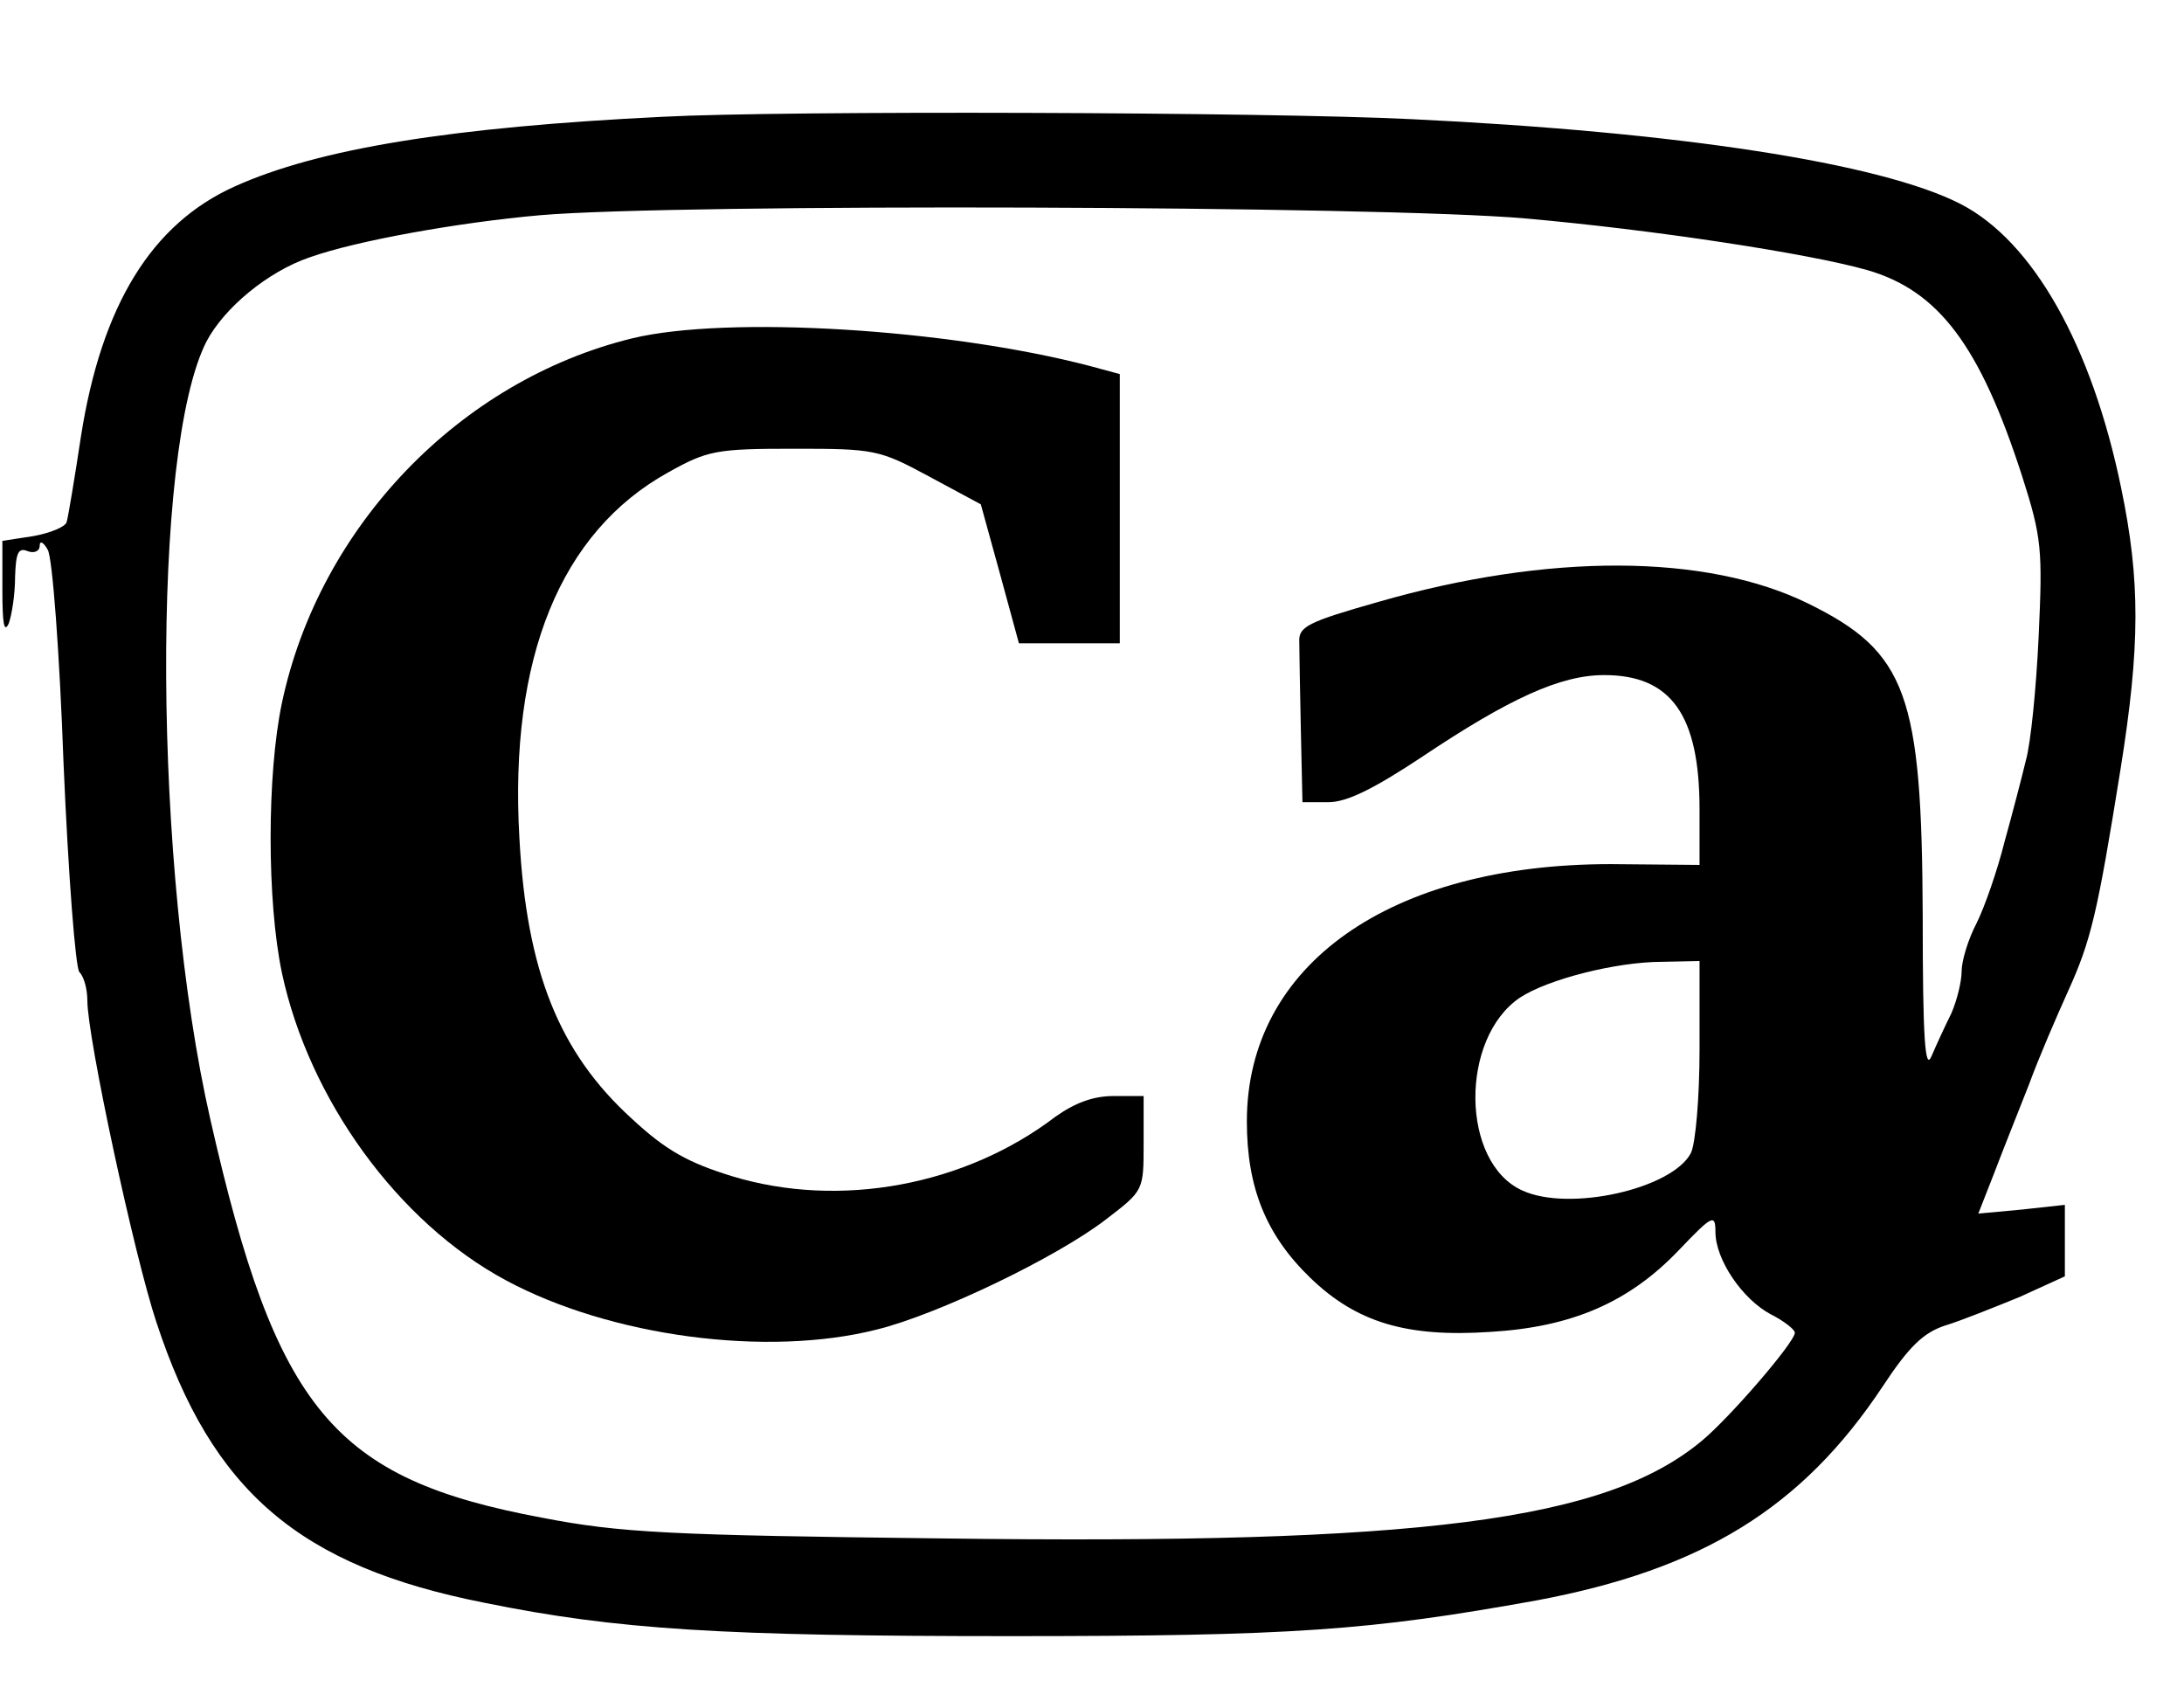 <?xml version="1.0" standalone="no"?>
<!DOCTYPE svg PUBLIC "-//W3C//DTD SVG 20010904//EN"
 "http://www.w3.org/TR/2001/REC-SVG-20010904/DTD/svg10.dtd">
<svg version="1.0" xmlns="http://www.w3.org/2000/svg"
 width="275pt" height="215pt" viewBox="0 0 275 215"
 preserveAspectRatio="xMidYMid meet">
<g transform="translate(0,215) scale(0.1,-0.1)"
fill="#000000" stroke="none">
<path d="M835 2003 c-266 -13 -434 -40 -540 -88 -104 -47 -167 -149 -193 -314
-8 -53 -16 -101 -18 -108 -1 -6 -20 -14 -42 -18 l-39 -6 0 -62 c0 -41 2 -55 8
-42 4 11 8 37 8 59 1 30 4 37 16 32 8 -3 15 0 15 7 0 7 5 4 10 -5 6 -9 15
-130 20 -269 6 -140 15 -258 20 -263 6 -6 10 -22 10 -36 0 -46 59 -321 87
-405 70 -213 180 -307 413 -353 167 -34 300 -42 662 -42 357 0 452 7 663 45
208 39 334 116 436 270 33 50 51 67 78 76 20 6 62 23 94 36 l57 26 0 45 0 45
-55 -6 -54 -5 20 51 c11 29 31 79 44 112 12 33 35 86 49 117 29 64 37 98 66
279 25 156 25 238 1 354 -37 180 -111 311 -202 358 -101 52 -357 91 -692 107
-182 9 -791 11 -942 3z m1085 -128 c160 -14 357 -44 431 -65 90 -26 142 -95
195 -259 25 -78 26 -93 21 -202 -3 -65 -10 -135 -16 -156 -5 -21 -17 -67 -27
-103 -9 -36 -25 -82 -35 -102 -11 -21 -19 -48 -19 -61 0 -13 -6 -37 -13 -53
-8 -16 -19 -40 -25 -54 -8 -19 -11 22 -11 176 -1 280 -20 333 -144 394 -128
63 -327 64 -542 2 -88 -25 -100 -31 -99 -50 0 -12 1 -62 2 -112 l2 -90 33 0
c23 0 57 17 116 56 112 75 176 104 231 104 84 0 120 -50 120 -169 l0 -70 -112
1 c-278 0 -458 -127 -458 -324 0 -83 24 -143 80 -197 58 -56 121 -75 226 -68
103 6 175 37 238 103 42 44 46 46 46 23 0 -35 34 -85 70 -104 16 -8 30 -19 30
-23 0 -12 -82 -107 -117 -136 -121 -101 -353 -131 -958 -123 -341 4 -404 7
-502 26 -263 49 -335 135 -418 501 -72 315 -75 843 -5 980 22 42 77 88 130
106 59 21 188 44 290 53 173 15 1057 12 1240 -4z m220 -1046 c0 -61 -5 -119
-11 -131 -24 -45 -153 -74 -212 -47 -78 35 -79 192 -3 243 35 23 121 45 179
45 l47 1 0 -111z"/>
<path d="M796 1724 c-217 -53 -394 -237 -441 -459 -19 -90 -19 -250 0 -340 34
-159 146 -314 282 -387 132 -71 329 -97 467 -62 77 19 227 91 289 139 47 36
47 36 47 95 l0 60 -38 0 c-26 0 -49 -9 -73 -26 -114 -87 -272 -116 -407 -75
-55 17 -83 32 -127 73 -91 83 -132 185 -141 353 -13 227 52 385 187 460 50 28
61 30 159 30 101 0 107 -1 170 -35 l65 -35 24 -87 24 -88 64 0 63 0 0 170 0
169 -37 10 c-179 47 -457 64 -577 35z"/>
</g>
</svg>
